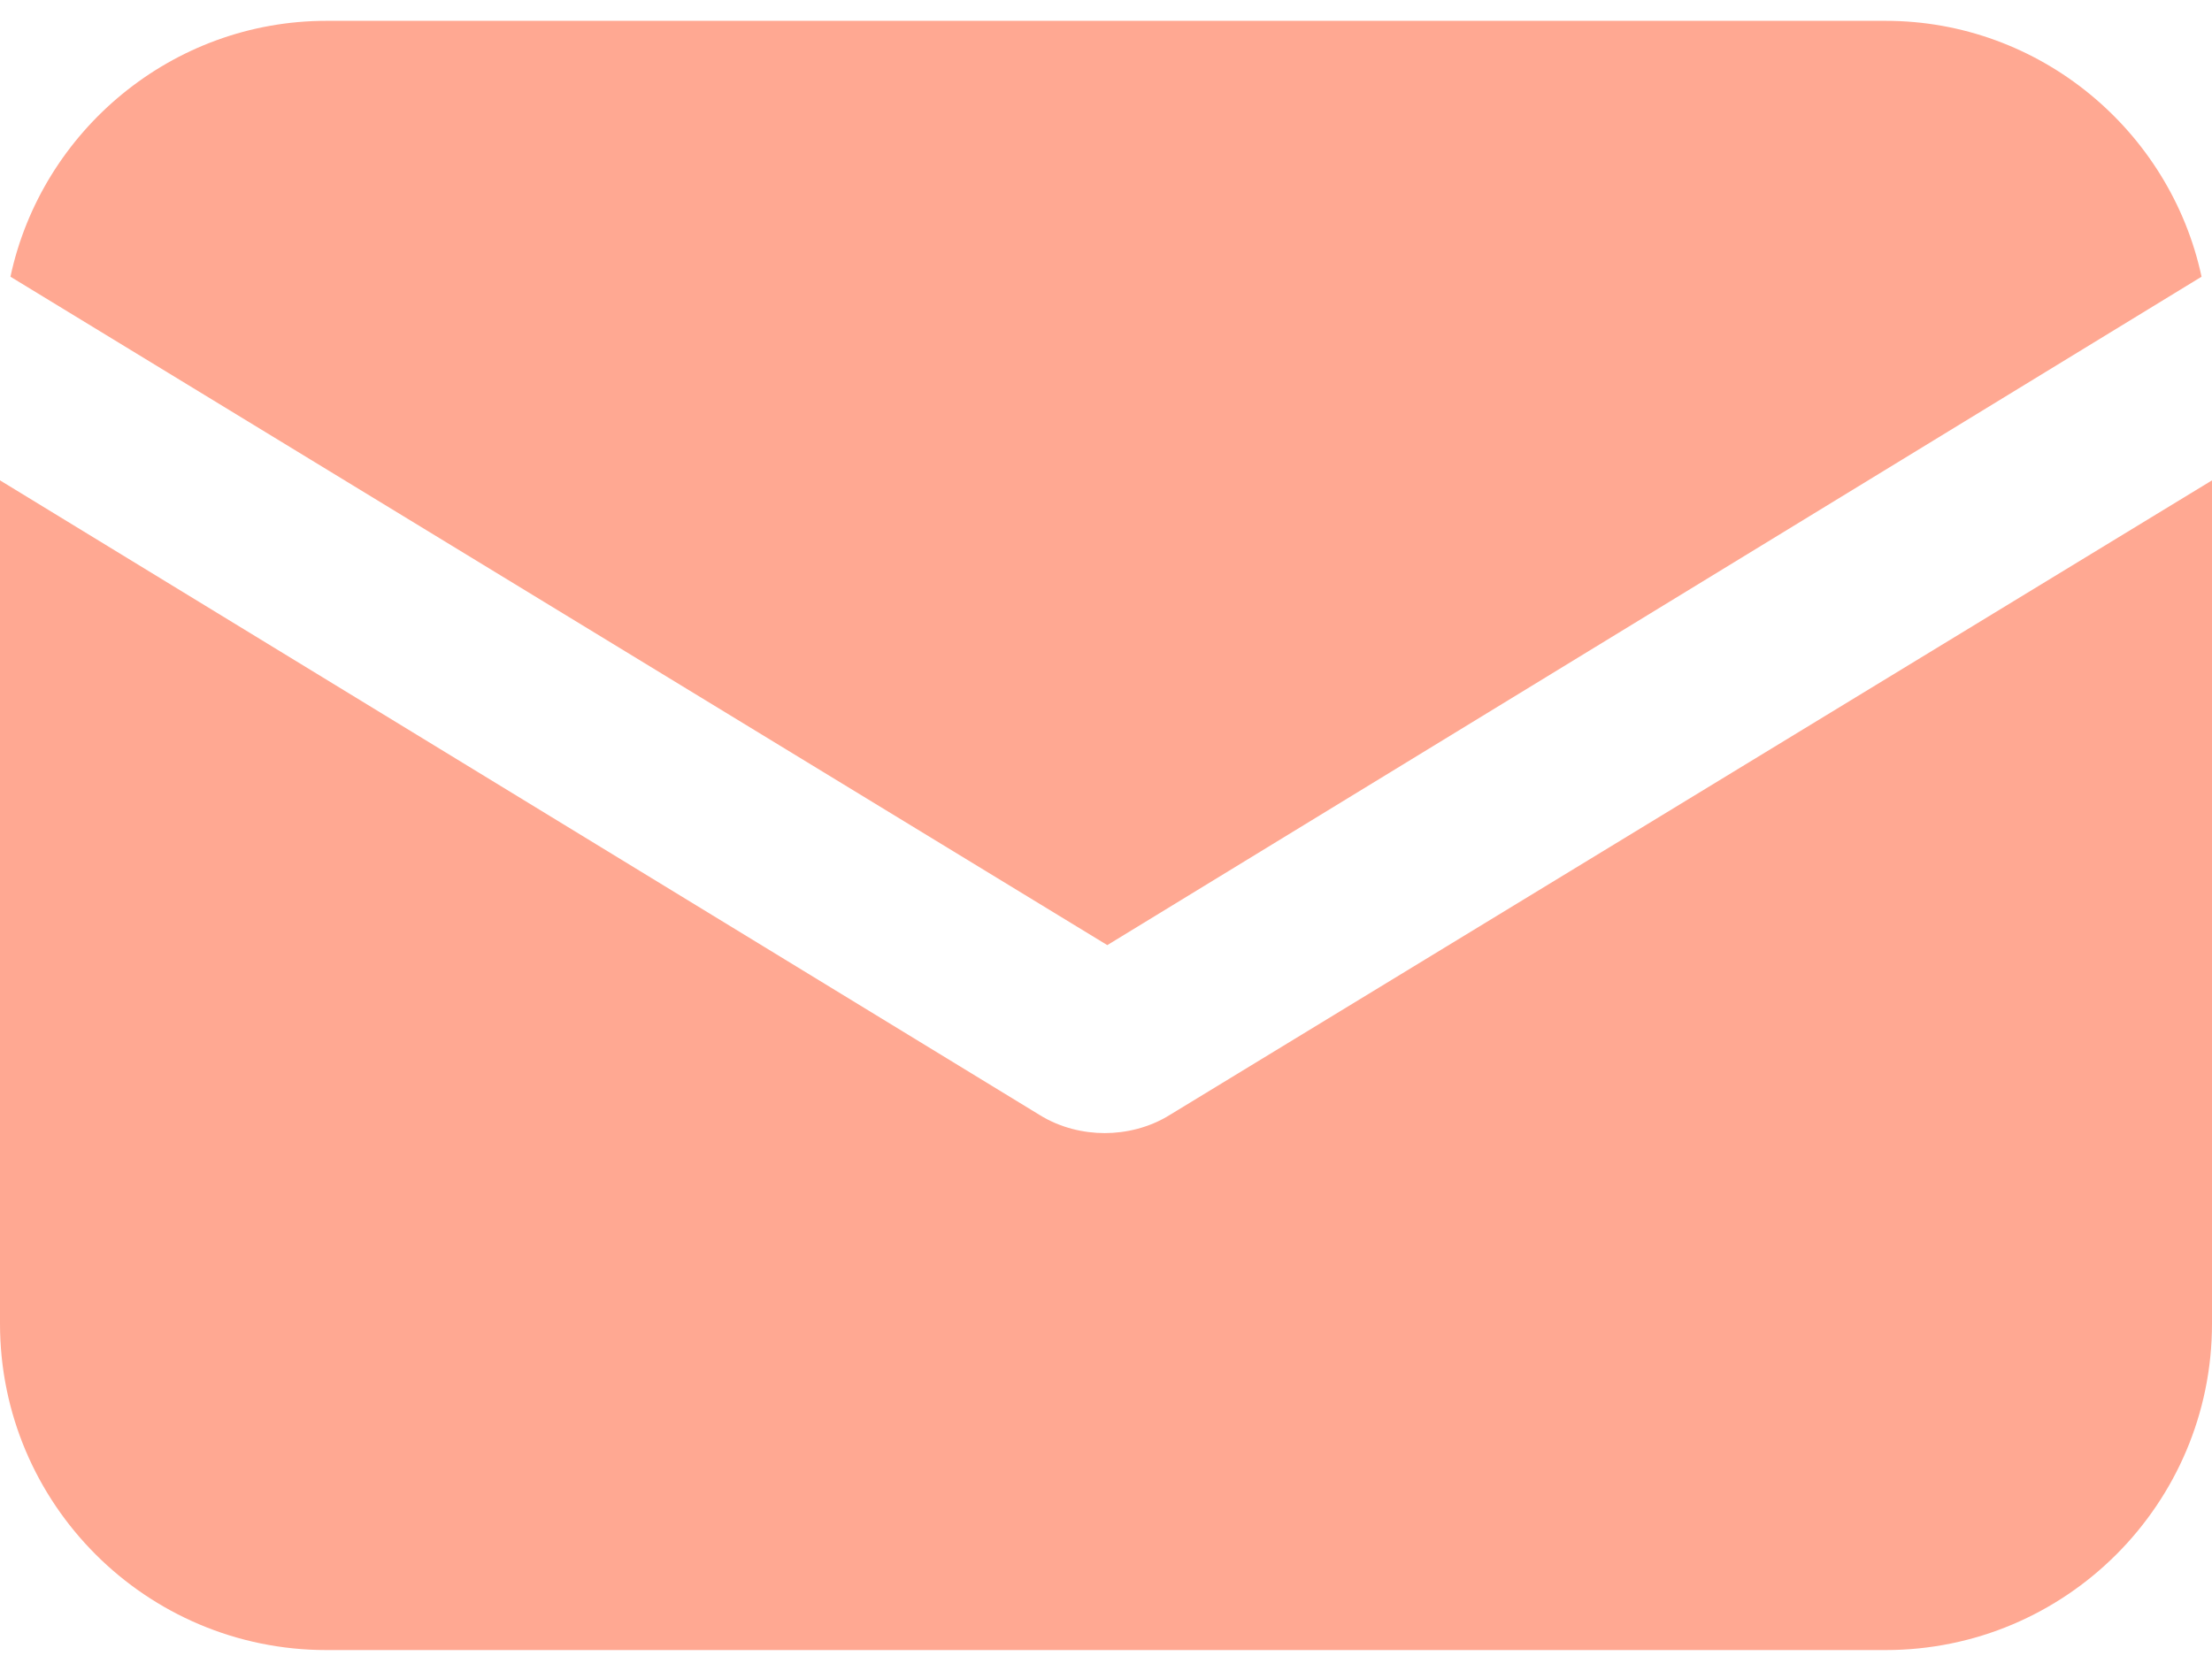<svg width="90" height="68" viewBox="0 0 90 68" fill="none" xmlns="http://www.w3.org/2000/svg">
<path d="M47.603 45.37C46.753 45.901 45.797 46.113 44.947 46.113C44.097 46.113 43.141 45.901 42.29 45.37L0 19.549V53.87C0 61.202 5.95 67.152 13.282 67.152H76.718C84.05 67.152 90 61.202 90 53.87V19.549L47.603 45.37Z" fill="#FFA892"/>
<path d="M76.718 0.848H13.282C7.013 0.848 1.7 5.31 0.425 11.261L45.053 38.463L89.575 11.261C88.3 5.31 82.987 0.848 76.718 0.848Z" fill="#FFA892"/>
</svg>
